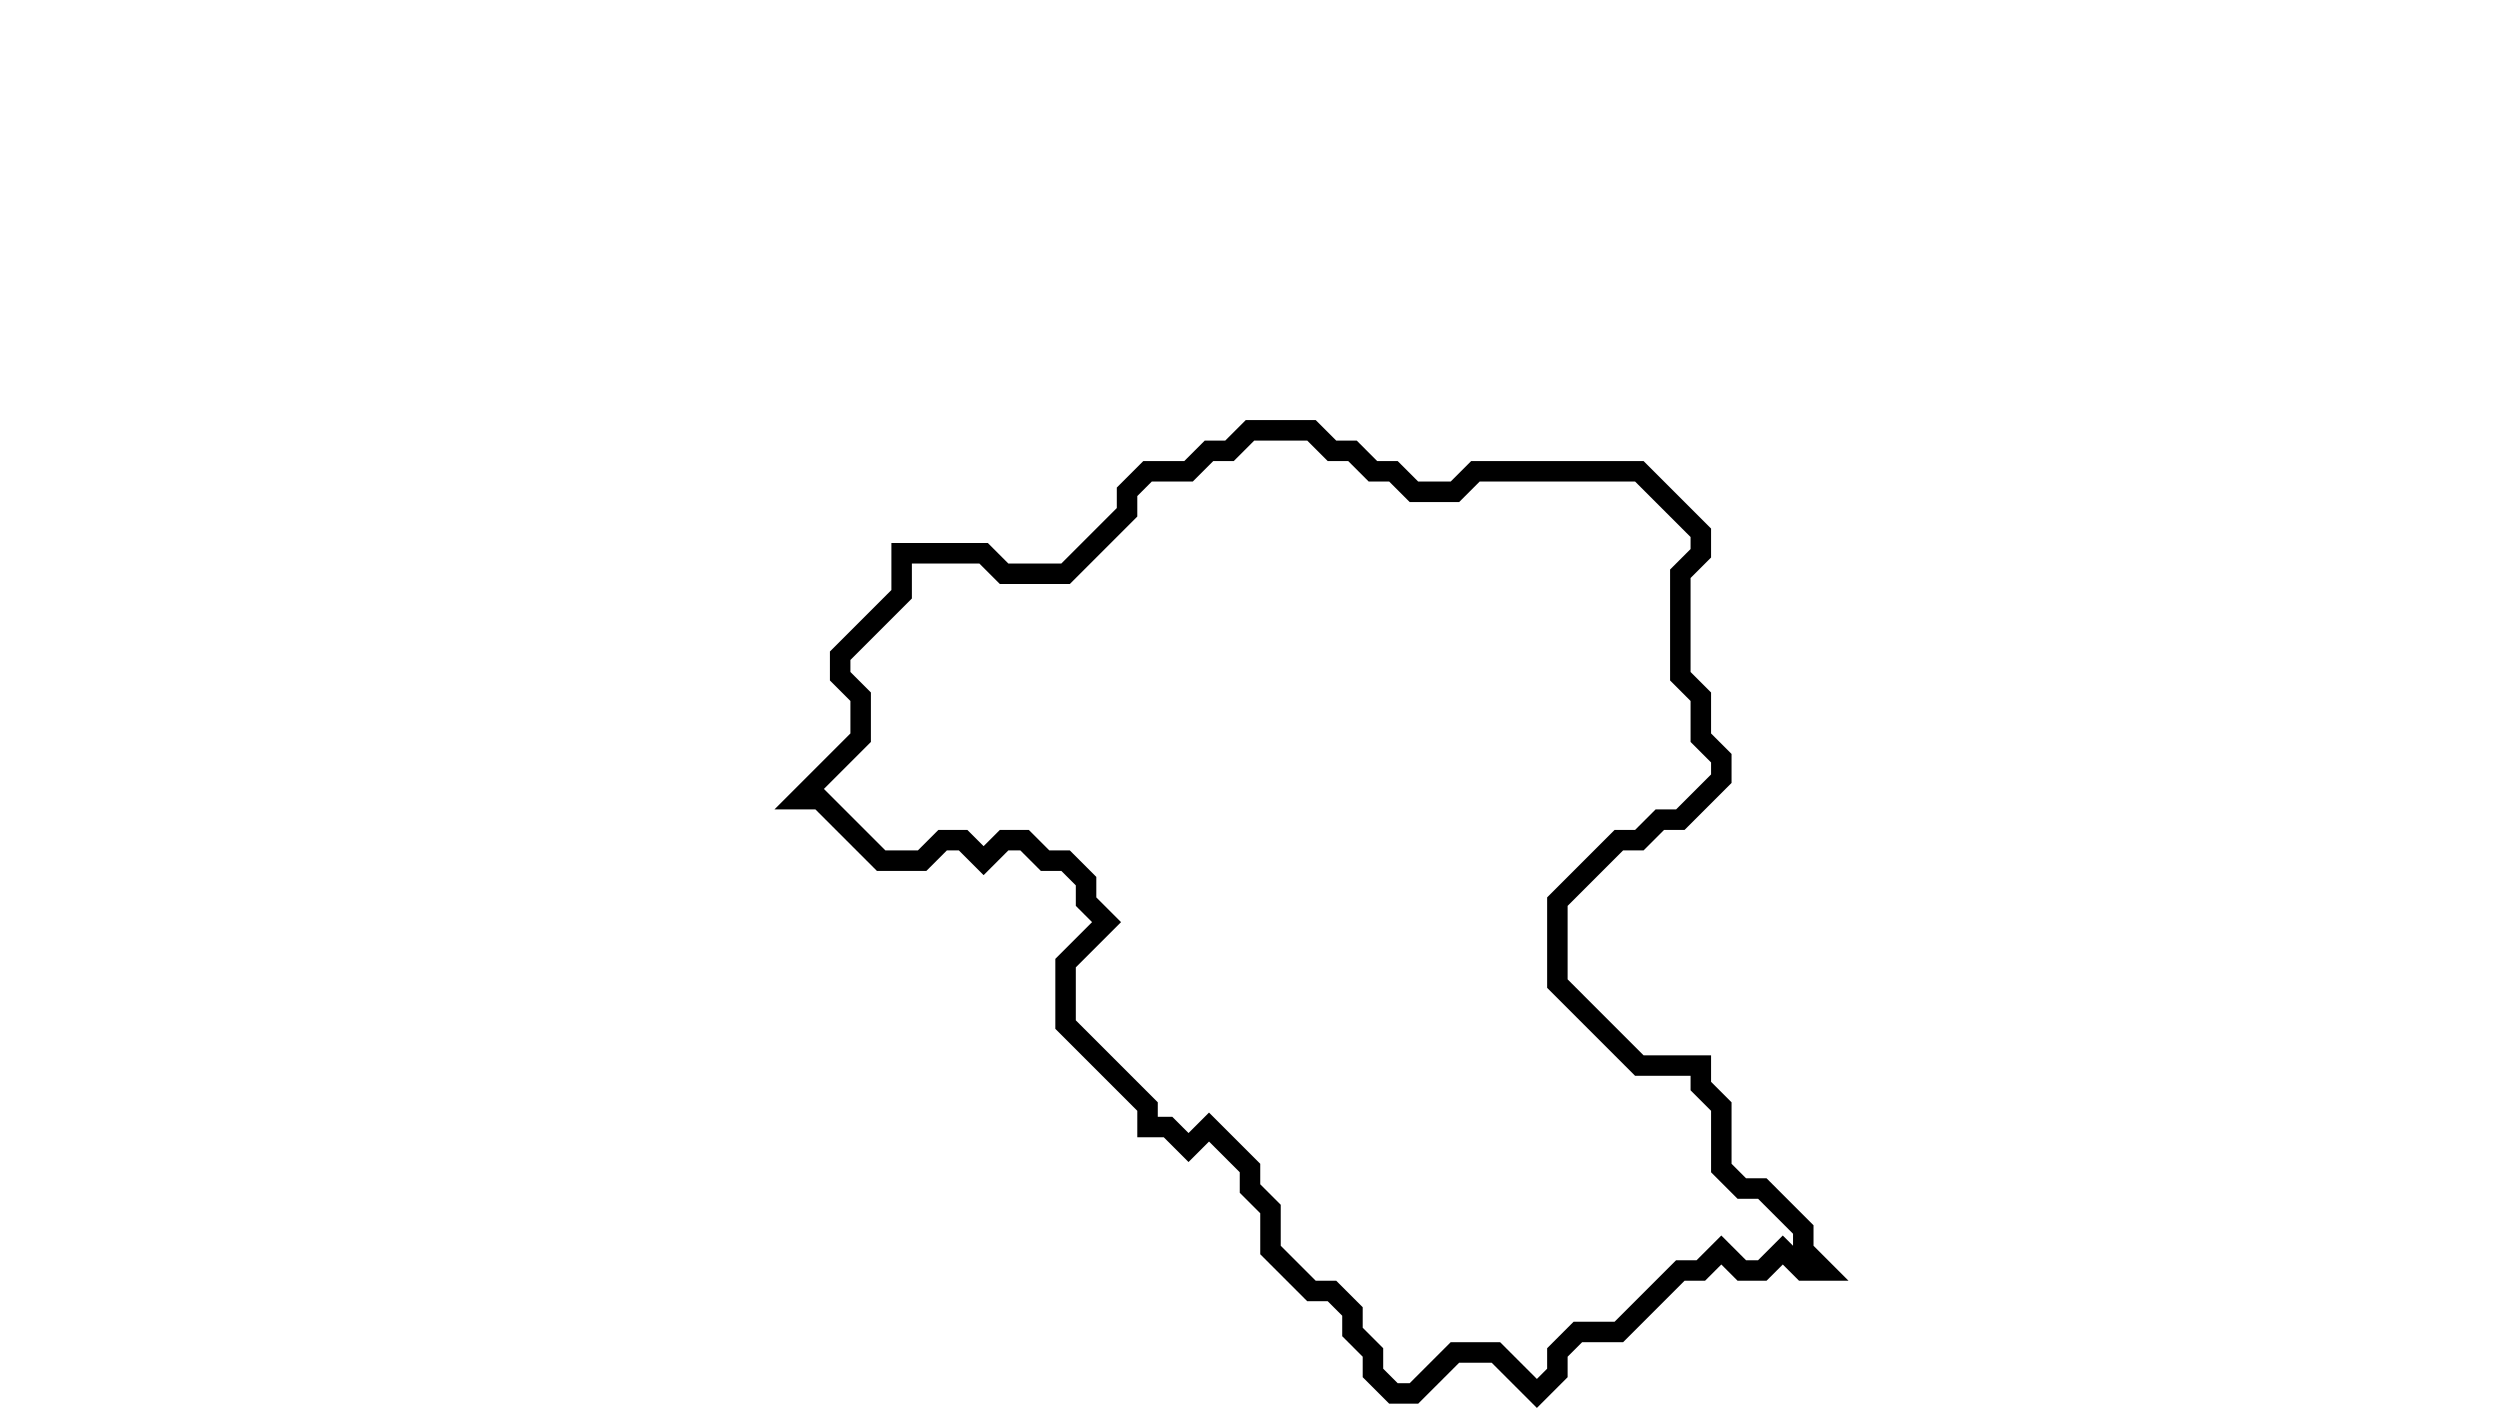 <svg xmlns="http://www.w3.org/2000/svg" width="122" height="69">
  <path d="M 61,21 L 60,22 L 59,22 L 58,23 L 56,23 L 55,24 L 55,25 L 52,28 L 49,28 L 48,27 L 44,27 L 44,29 L 41,32 L 41,33 L 42,34 L 42,36 L 39,39 L 40,39 L 43,42 L 45,42 L 46,41 L 47,41 L 48,42 L 49,41 L 50,41 L 51,42 L 52,42 L 53,43 L 53,44 L 54,45 L 52,47 L 52,50 L 56,54 L 56,55 L 57,55 L 58,56 L 59,55 L 61,57 L 61,58 L 62,59 L 62,61 L 64,63 L 65,63 L 66,64 L 66,65 L 67,66 L 67,67 L 68,68 L 69,68 L 71,66 L 73,66 L 75,68 L 76,67 L 76,66 L 77,65 L 79,65 L 82,62 L 83,62 L 84,61 L 85,62 L 86,62 L 87,61 L 88,62 L 89,62 L 88,61 L 88,60 L 86,58 L 85,58 L 84,57 L 84,54 L 83,53 L 83,52 L 80,52 L 76,48 L 76,44 L 79,41 L 80,41 L 81,40 L 82,40 L 84,38 L 84,37 L 83,36 L 83,34 L 82,33 L 82,28 L 83,27 L 83,26 L 80,23 L 72,23 L 71,24 L 69,24 L 68,23 L 67,23 L 66,22 L 65,22 L 64,21 Z" fill="none" stroke="black" stroke-width="1"/>
</svg>